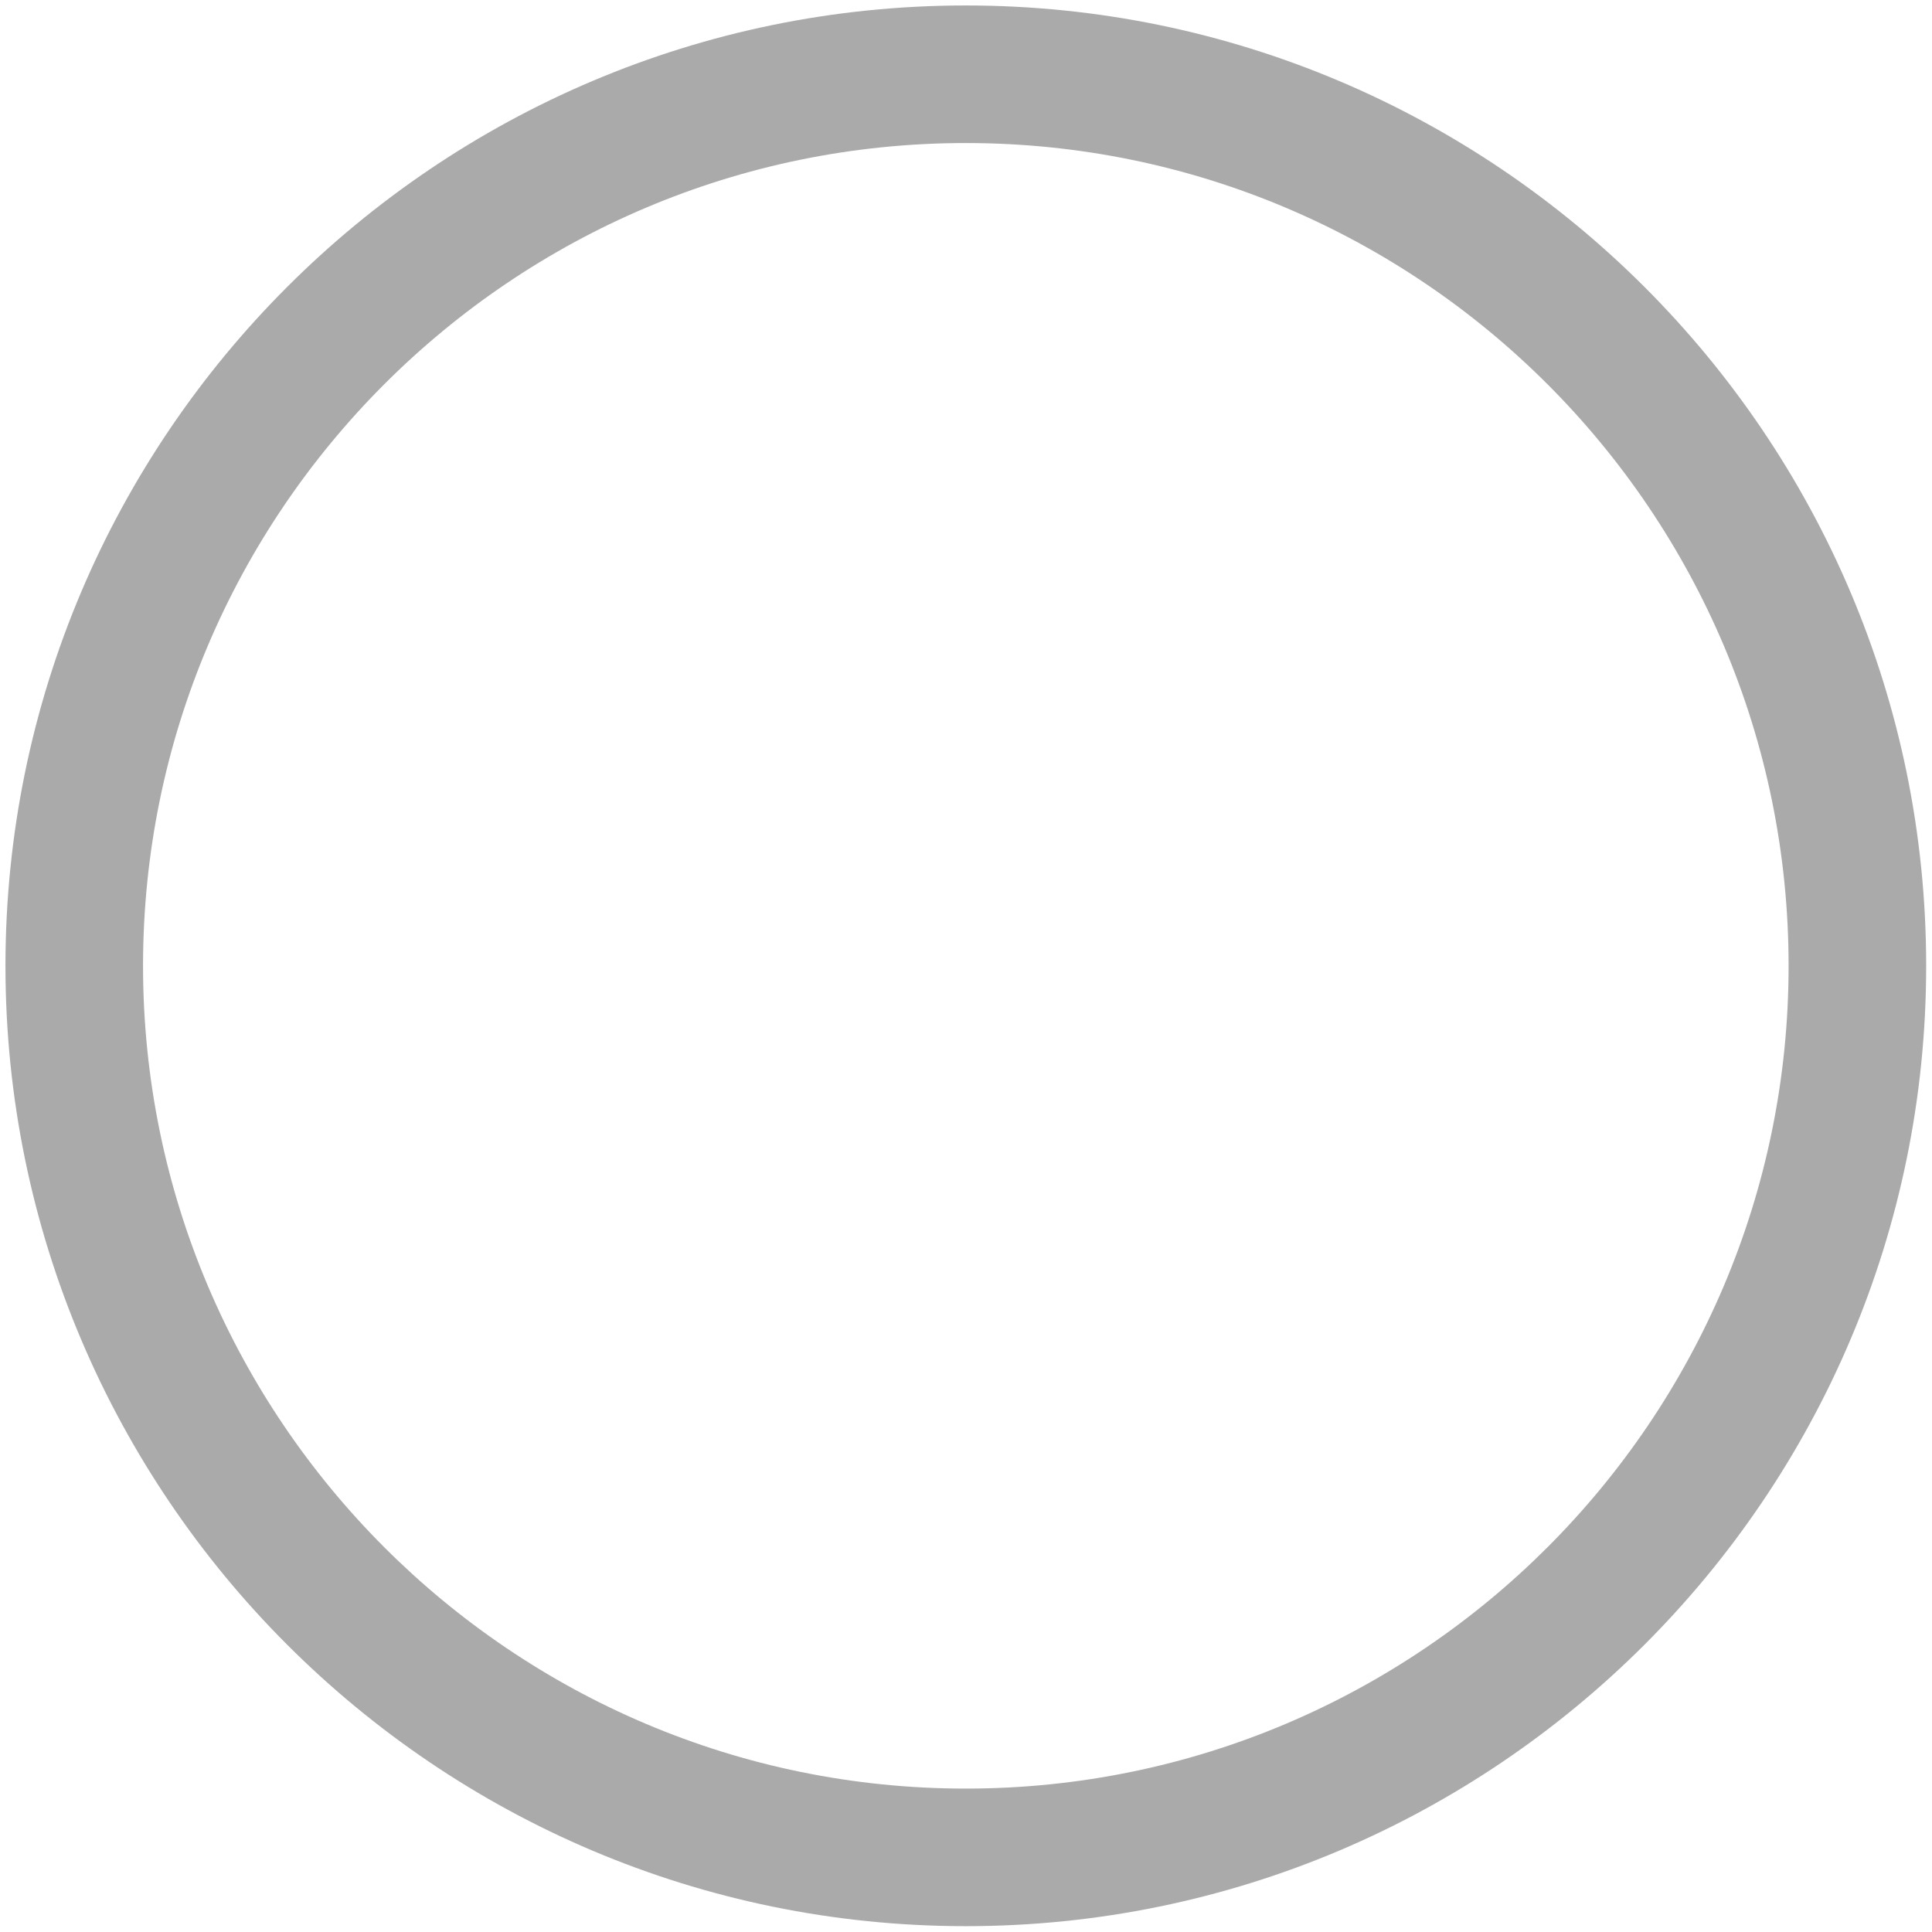 ﻿<?xml version="1.0" encoding="utf-8"?>
<svg version="1.1" xmlns:xlink="http://www.w3.org/1999/xlink" width="53px" height="53px" xmlns="http://www.w3.org/2000/svg">
  <g transform="matrix(1 0 0 1 -1345 -1217 )">
    <path d="M 52.84 26.495  C 52.84 11.967  41.023 0.15  26.495 0.15  C 11.967 0.15  0.15 11.967  0.15 26.495  C 0.15 41.023  11.967 52.84  26.495 52.84  C 41.023 52.84  52.84 41.023  52.84 26.495  Z M 49.066 26.495  C 49.066 38.949  38.939 49.066  26.495 49.066  C 14.051 49.066  3.924 38.939  3.924 26.495  C 3.924 14.051  14.041 3.924  26.495 3.924  C 38.949 3.924  49.066 14.041  49.066 26.495  Z " fill-rule="nonzero" fill="#aaaaaa" stroke="none" transform="matrix(1 0 0 1 1345 1217 )" />
  </g>
</svg>